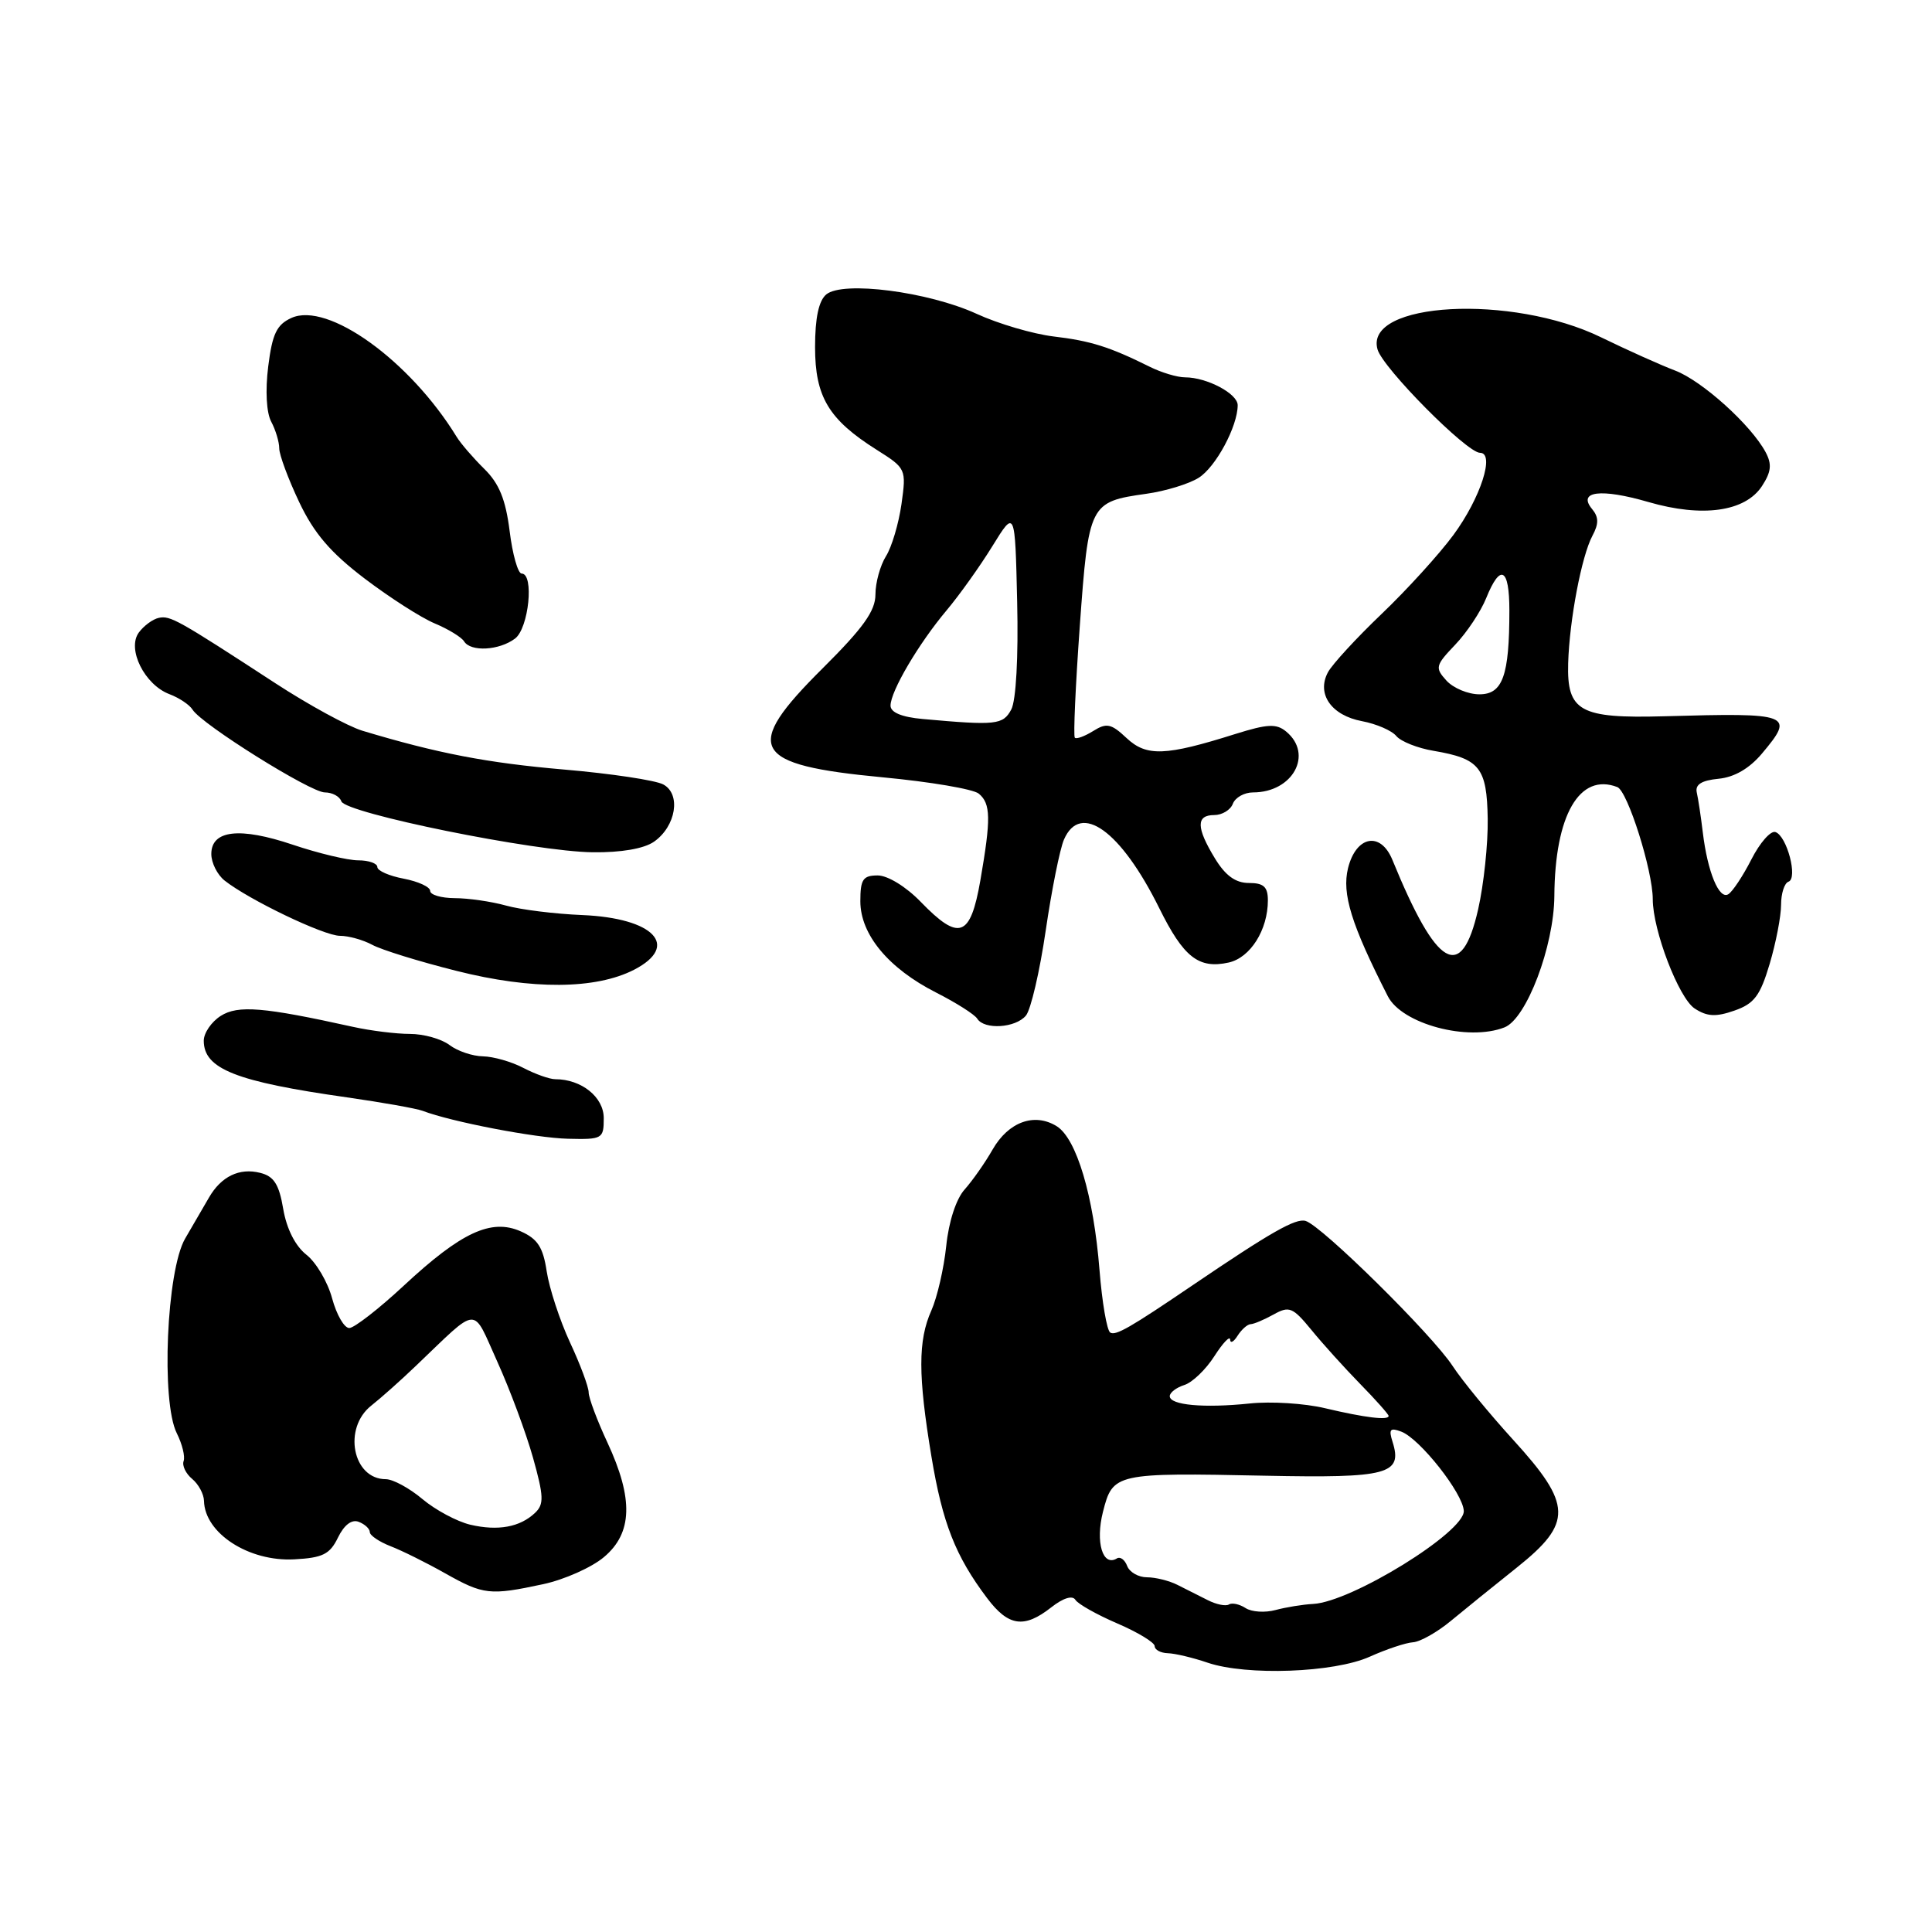 <?xml version="1.0" encoding="UTF-8" standalone="no"?>
<!DOCTYPE svg PUBLIC "-//W3C//DTD SVG 1.1//EN" "http://www.w3.org/Graphics/SVG/1.1/DTD/svg11.dtd" >
<svg xmlns="http://www.w3.org/2000/svg" xmlns:xlink="http://www.w3.org/1999/xlink" version="1.1" viewBox="0 0 256 256">
 <g >
 <path fill="currentColor"
d=" M 181.50 219.52 C 183.70 218.53 186.28 217.67 187.23 217.61 C 188.18 217.55 190.43 216.28 192.23 214.79 C 194.03 213.30 197.97 210.11 201.00 207.70 C 208.41 201.78 208.34 199.38 200.49 190.77 C 197.35 187.32 193.74 182.93 192.48 181.00 C 189.76 176.84 175.15 162.42 173.00 161.78 C 171.69 161.39 168.42 163.25 158.00 170.32 C 149.72 175.94 147.84 177.02 147.11 176.57 C 146.67 176.29 146.03 172.57 145.69 168.28 C 144.91 158.45 142.65 150.87 140.02 149.23 C 137.07 147.40 133.63 148.65 131.53 152.31 C 130.53 154.07 128.86 156.44 127.83 157.60 C 126.70 158.84 125.71 161.87 125.38 165.10 C 125.07 168.07 124.18 171.92 123.41 173.65 C 121.63 177.62 121.64 182.27 123.42 193.00 C 124.88 201.80 126.60 206.19 130.79 211.75 C 133.62 215.51 135.70 215.81 139.30 212.98 C 140.86 211.75 142.10 211.36 142.49 211.98 C 142.83 212.54 145.34 213.95 148.06 215.12 C 150.78 216.29 153.00 217.64 153.00 218.12 C 153.00 218.61 153.79 219.03 154.75 219.06 C 155.71 219.09 158.07 219.65 160.00 220.31 C 165.17 222.07 176.76 221.65 181.50 219.52 Z  M 71.98 209.91 C 74.77 209.31 78.40 207.70 80.03 206.32 C 83.82 203.14 83.95 198.59 80.49 191.15 C 79.12 188.21 78.00 185.22 78.00 184.50 C 78.00 183.78 76.89 180.79 75.52 177.86 C 74.16 174.92 72.78 170.69 72.44 168.46 C 71.96 165.27 71.24 164.15 69.00 163.16 C 65.09 161.43 61.12 163.27 53.50 170.36 C 50.20 173.43 46.95 175.95 46.29 175.97 C 45.62 175.99 44.60 174.22 44.01 172.05 C 43.43 169.88 41.89 167.27 40.60 166.26 C 39.13 165.10 37.98 162.83 37.53 160.20 C 36.98 156.93 36.30 155.86 34.48 155.41 C 31.72 154.71 29.30 155.88 27.68 158.70 C 27.03 159.82 25.61 162.26 24.53 164.12 C 22.07 168.34 21.32 185.75 23.43 189.92 C 24.14 191.34 24.55 192.99 24.33 193.60 C 24.11 194.20 24.62 195.27 25.47 195.97 C 26.31 196.67 27.01 197.98 27.03 198.87 C 27.12 203.16 32.97 206.95 39.00 206.62 C 42.76 206.42 43.71 205.95 44.78 203.74 C 45.60 202.06 46.60 201.29 47.53 201.65 C 48.34 201.96 49.00 202.57 49.00 203.01 C 49.00 203.45 50.24 204.29 51.75 204.88 C 53.26 205.46 56.52 207.08 58.98 208.47 C 64.06 211.33 64.91 211.43 71.98 209.91 Z  M 80.00 148.16 C 80.00 145.37 77.05 143.00 73.57 143.00 C 72.83 143.00 70.94 142.33 69.36 141.51 C 67.79 140.68 65.38 140.00 64.00 139.97 C 62.62 139.95 60.63 139.28 59.56 138.47 C 58.49 137.66 56.14 137.00 54.32 137.00 C 52.51 137.00 49.11 136.58 46.76 136.06 C 34.92 133.44 31.54 133.16 29.25 134.61 C 28.01 135.40 27.00 136.88 27.00 137.90 C 27.00 141.64 31.25 143.32 46.00 145.41 C 50.67 146.08 55.17 146.88 56.00 147.19 C 59.78 148.64 70.95 150.79 75.25 150.89 C 79.83 151.00 80.00 150.90 80.00 148.16 Z  M 199.36 136.13 C 202.27 134.98 205.91 125.39 205.96 118.73 C 206.03 108.01 209.29 102.36 214.30 104.29 C 215.67 104.81 219.00 115.36 219.00 119.15 C 219.00 123.27 222.44 132.24 224.55 133.63 C 226.20 134.71 227.36 134.77 229.82 133.91 C 232.44 133.00 233.23 131.95 234.49 127.72 C 235.32 124.93 236.00 121.41 236.00 119.90 C 236.00 118.40 236.44 117.02 236.98 116.83 C 238.26 116.40 236.78 110.76 235.25 110.25 C 234.62 110.04 233.19 111.67 232.07 113.87 C 230.95 116.07 229.57 118.15 229.01 118.49 C 227.79 119.25 226.26 115.53 225.63 110.30 C 225.38 108.21 225.02 105.83 224.83 105.00 C 224.60 103.95 225.47 103.41 227.71 103.19 C 229.81 102.99 231.80 101.83 233.46 99.86 C 237.86 94.63 237.35 94.43 220.50 94.91 C 209.34 95.22 207.61 94.26 207.79 87.89 C 207.96 82.14 209.57 73.68 211.00 71.00 C 211.86 69.40 211.85 68.52 210.96 67.45 C 208.99 65.08 212.13 64.69 218.42 66.52 C 225.58 68.60 231.24 67.81 233.47 64.41 C 234.70 62.52 234.81 61.52 233.95 59.91 C 232.02 56.31 225.54 50.46 221.96 49.10 C 220.06 48.38 215.65 46.40 212.16 44.70 C 200.33 38.93 180.72 39.99 182.53 46.30 C 183.24 48.78 194.36 60.00 196.11 60.00 C 198.12 60.00 196.19 65.98 192.59 70.88 C 190.71 73.43 186.43 78.14 183.08 81.34 C 179.73 84.54 176.53 88.02 175.96 89.08 C 174.42 91.95 176.41 94.80 180.48 95.56 C 182.38 95.92 184.42 96.80 185.02 97.53 C 185.62 98.25 187.85 99.14 189.97 99.49 C 196.08 100.53 197.02 101.71 197.13 108.50 C 197.18 111.80 196.61 117.20 195.86 120.50 C 193.65 130.22 190.39 128.34 184.50 113.94 C 182.94 110.13 179.69 110.74 178.62 115.04 C 177.79 118.43 179.05 122.50 183.89 132.00 C 185.76 135.69 194.53 138.03 199.36 136.13 Z  M 135.94 134.57 C 136.59 133.79 137.77 128.72 138.56 123.32 C 139.35 117.92 140.44 112.49 140.98 111.25 C 143.17 106.21 148.52 110.06 153.61 120.34 C 156.83 126.85 158.83 128.42 162.81 127.54 C 165.68 126.90 168.00 123.22 168.00 119.30 C 168.00 117.51 167.44 117.00 165.49 117.00 C 163.72 117.00 162.38 116.03 160.99 113.75 C 158.50 109.67 158.47 108.00 160.89 108.00 C 161.93 108.00 163.05 107.33 163.36 106.50 C 163.68 105.67 164.88 105.00 166.03 105.00 C 171.31 105.00 174.06 99.95 170.43 96.94 C 169.13 95.86 167.96 95.92 163.68 97.26 C 154.42 100.18 151.92 100.27 149.28 97.80 C 147.24 95.88 146.63 95.75 144.86 96.86 C 143.73 97.56 142.63 97.97 142.42 97.75 C 142.21 97.54 142.51 90.87 143.08 82.93 C 144.25 66.73 144.37 66.49 151.89 65.43 C 154.42 65.08 157.55 64.12 158.83 63.31 C 161.10 61.89 164.00 56.48 164.00 53.69 C 164.00 52.16 159.92 50.00 157.03 50.00 C 156.00 50.00 153.89 49.37 152.33 48.59 C 147.02 45.95 144.50 45.16 139.58 44.58 C 136.88 44.25 132.29 42.91 129.40 41.58 C 122.99 38.65 111.69 37.19 109.49 39.01 C 108.49 39.84 108.00 42.11 108.00 45.99 C 108.00 52.58 109.80 55.59 116.18 59.61 C 120.06 62.06 120.10 62.15 119.45 66.80 C 119.08 69.38 118.16 72.50 117.39 73.71 C 116.63 74.93 116.00 77.21 116.00 78.77 C 116.00 80.95 114.39 83.20 109.01 88.55 C 98.31 99.18 99.51 101.35 116.98 103.00 C 123.25 103.59 128.97 104.56 129.69 105.16 C 131.29 106.48 131.32 108.48 129.90 116.67 C 128.58 124.22 127.09 124.75 122.00 119.50 C 120.06 117.49 117.62 116.00 116.30 116.00 C 114.35 116.00 114.00 116.52 114.00 119.42 C 114.00 123.83 117.73 128.32 124.06 131.53 C 126.70 132.87 129.14 134.42 129.49 134.98 C 130.42 136.48 134.57 136.22 135.94 134.57 Z  M 84.03 128.49 C 90.14 125.33 86.65 121.65 77.16 121.25 C 73.54 121.10 68.99 120.54 67.04 119.99 C 65.09 119.45 62.04 119.01 60.25 119.01 C 58.46 119.00 57.00 118.57 57.00 118.05 C 57.00 117.52 55.42 116.80 53.50 116.43 C 51.58 116.07 50.00 115.38 50.00 114.89 C 50.00 114.40 48.86 114.00 47.47 114.00 C 46.08 114.00 42.18 113.07 38.80 111.93 C 31.76 109.56 28.00 109.99 28.00 113.16 C 28.00 114.33 28.79 115.90 29.75 116.67 C 33.00 119.24 42.93 124.00 45.04 124.00 C 46.19 124.00 48.11 124.54 49.32 125.19 C 50.52 125.85 55.55 127.41 60.50 128.65 C 70.47 131.17 78.95 131.11 84.03 128.49 Z  M 86.66 111.53 C 89.58 109.48 90.27 105.21 87.88 103.94 C 86.86 103.39 80.95 102.50 74.76 101.97 C 64.54 101.09 57.96 99.82 48.00 96.82 C 46.08 96.23 40.90 93.41 36.50 90.54 C 23.52 82.08 22.57 81.55 21.04 81.87 C 20.24 82.04 19.05 82.92 18.39 83.82 C 16.80 86.00 19.15 90.73 22.45 91.98 C 23.75 92.47 25.13 93.40 25.52 94.04 C 26.73 95.98 41.14 105.00 43.04 105.00 C 44.03 105.00 45.01 105.53 45.23 106.18 C 45.75 107.75 70.89 112.85 78.53 112.93 C 82.31 112.98 85.34 112.45 86.66 111.53 Z  M 68.25 84.61 C 70.07 83.23 70.80 76.00 69.12 76.00 C 68.63 76.00 67.91 73.46 67.53 70.37 C 67.00 66.17 66.14 64.06 64.16 62.12 C 62.70 60.68 61.05 58.77 60.50 57.87 C 54.30 47.76 43.42 39.94 38.61 42.13 C 36.66 43.02 36.08 44.24 35.54 48.56 C 35.14 51.75 35.30 54.69 35.94 55.88 C 36.52 56.97 37.00 58.56 37.00 59.41 C 37.00 60.25 38.18 63.44 39.63 66.50 C 41.60 70.66 43.78 73.21 48.30 76.65 C 51.63 79.18 55.81 81.86 57.61 82.61 C 59.40 83.36 61.15 84.43 61.49 84.98 C 62.37 86.41 66.16 86.19 68.25 84.61 Z  M 165.05 213.08 C 164.25 212.56 163.25 212.34 162.84 212.60 C 162.42 212.86 161.16 212.60 160.04 212.03 C 158.92 211.47 157.11 210.55 156.01 210.00 C 154.92 209.45 153.11 209.00 151.98 209.00 C 150.86 209.00 149.68 208.33 149.36 207.51 C 149.05 206.68 148.44 206.23 148.01 206.49 C 146.12 207.66 145.12 204.36 146.15 200.32 C 147.45 195.20 147.76 195.13 167.69 195.54 C 183.93 195.87 185.88 195.35 184.52 191.05 C 183.99 189.38 184.20 189.14 185.68 189.70 C 188.15 190.64 193.85 197.87 193.96 200.20 C 194.10 202.99 179.08 212.27 174.00 212.53 C 172.62 212.60 170.38 212.97 169.00 213.34 C 167.62 213.71 165.85 213.60 165.05 213.08 Z  M 175.59 186.60 C 172.89 185.95 168.39 185.67 165.59 185.97 C 159.51 186.60 155.00 186.19 155.00 185.00 C 155.00 184.52 155.87 183.86 156.93 183.52 C 157.99 183.19 159.78 181.47 160.91 179.70 C 162.04 177.94 162.98 176.95 163.00 177.50 C 163.02 178.05 163.46 177.82 163.98 177.00 C 164.50 176.18 165.28 175.48 165.71 175.46 C 166.15 175.45 167.52 174.86 168.77 174.17 C 170.83 173.02 171.30 173.22 173.75 176.20 C 175.23 178.02 178.14 181.24 180.22 183.37 C 182.30 185.49 184.00 187.41 184.00 187.62 C 184.00 188.23 180.87 187.85 175.59 186.60 Z  M 62.31 202.03 C 60.55 201.61 57.71 200.09 55.98 198.64 C 54.26 197.19 52.07 196.00 51.12 196.00 C 46.73 196.00 45.40 189.23 49.21 186.24 C 50.43 185.28 53.08 182.93 55.09 181.00 C 63.61 172.88 62.50 172.93 65.91 180.46 C 67.57 184.13 69.69 189.83 70.62 193.13 C 72.06 198.27 72.10 199.32 70.90 200.46 C 68.90 202.36 65.98 202.89 62.31 202.03 Z  M 191.66 90.18 C 190.12 88.48 190.20 88.18 192.82 85.43 C 194.36 83.82 196.21 81.04 196.93 79.25 C 198.81 74.60 200.00 75.24 200.00 80.88 C 200.00 89.53 199.12 92.00 196.03 92.00 C 194.53 92.00 192.57 91.18 191.66 90.18 Z  M 122.25 95.27 C 119.48 95.02 118.00 94.40 118.00 93.50 C 118.00 91.60 121.73 85.27 125.44 80.86 C 127.12 78.86 129.85 75.04 131.50 72.36 C 134.50 67.50 134.50 67.50 134.78 79.76 C 134.95 87.09 134.63 92.82 134.00 94.01 C 132.90 96.05 132.01 96.15 122.25 95.27 Z "/>
</g>
</svg>